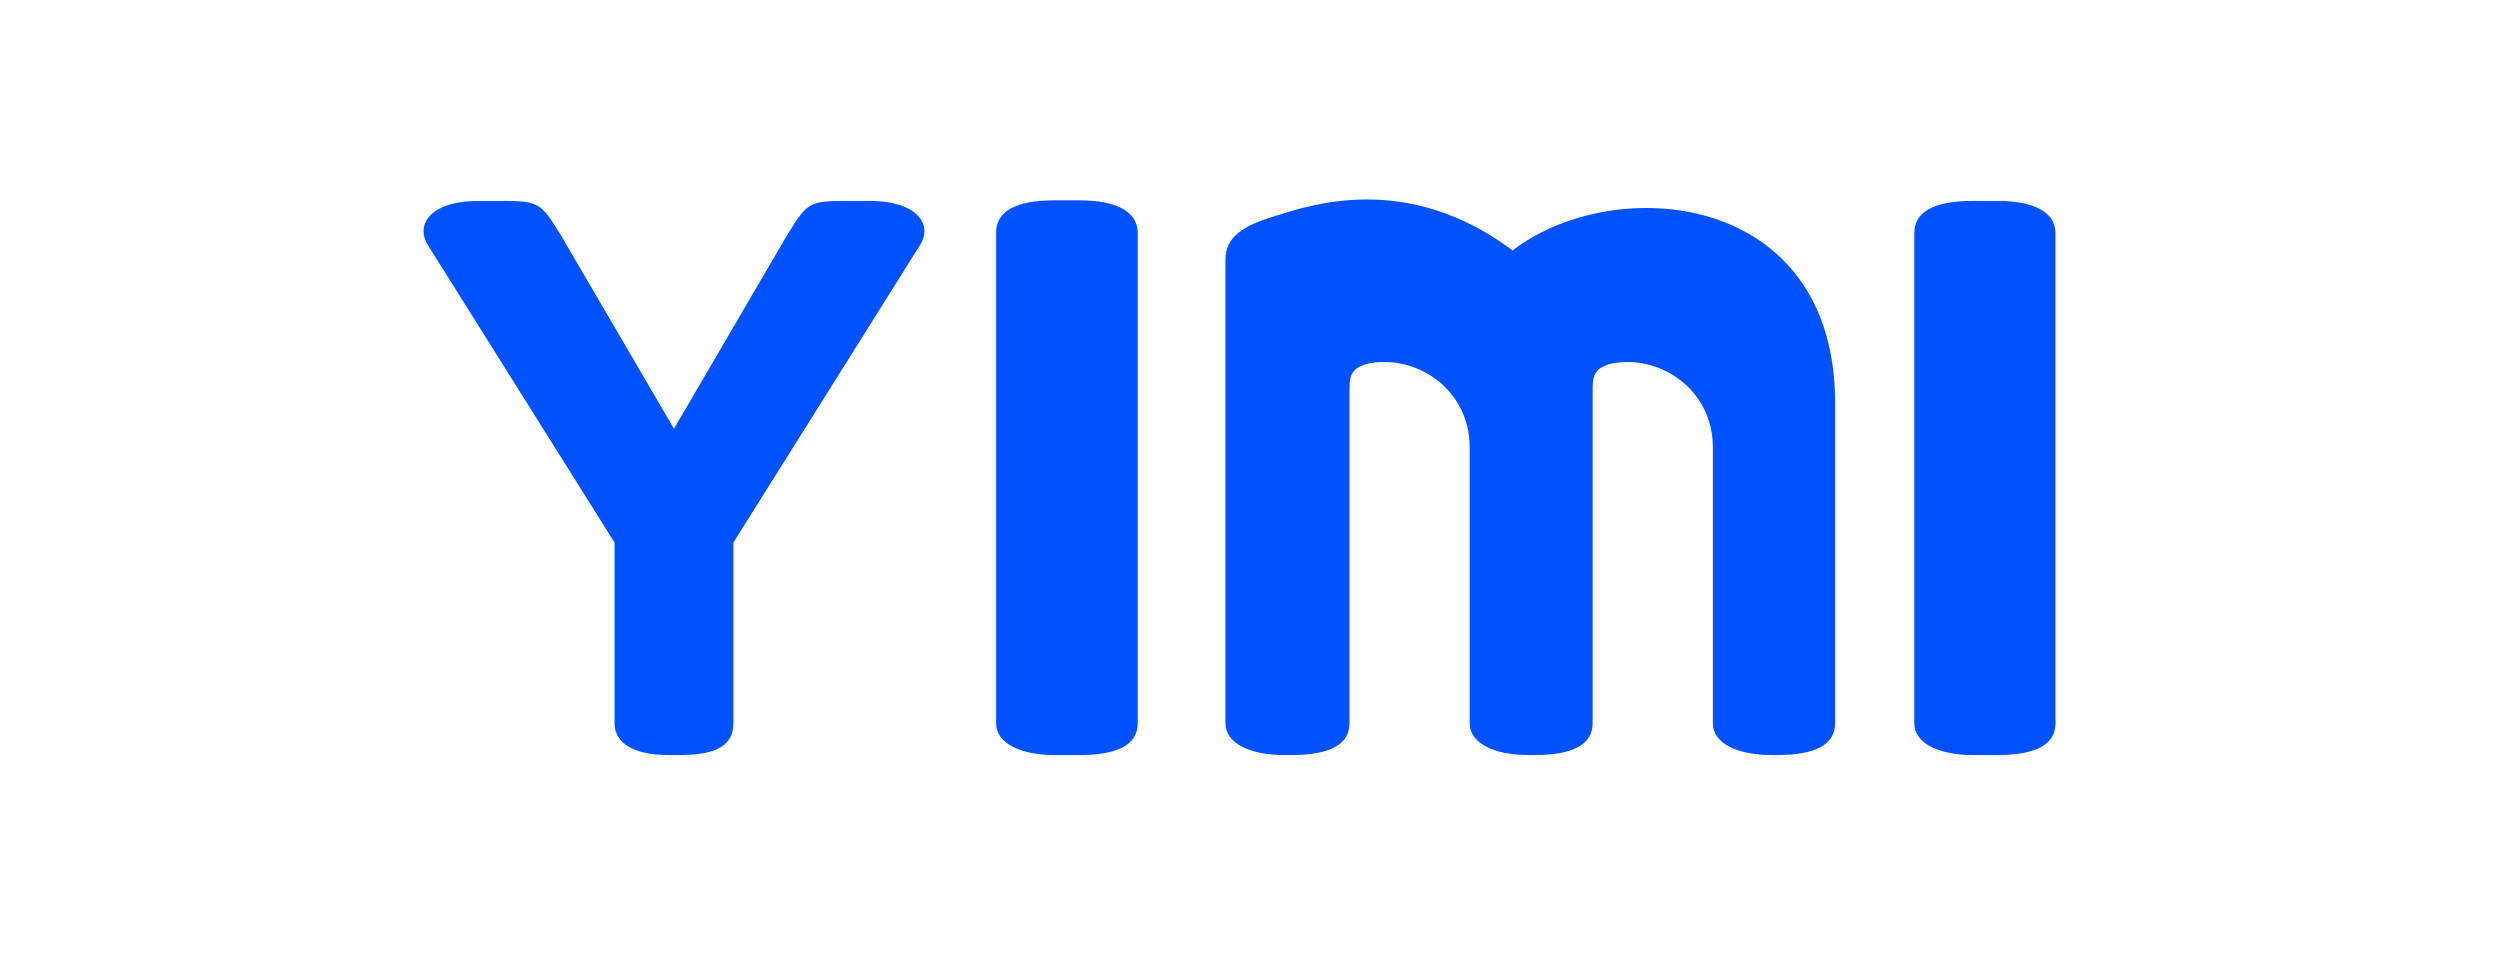 <svg width="110" height="42" viewBox="0 0 110 42" fill="none" xmlns="http://www.w3.org/2000/svg">
<path d="M86.814 33.222C85.341 33.222 84.23 32.725 84.23 31.821V10.264C84.23 9.315 85.091 8.84 86.814 8.84H87.882C89.405 8.84 90.442 9.287 90.442 10.264V31.821C90.442 32.755 89.589 33.222 87.882 33.222H86.814Z" fill="#0051FF"/>
<path d="M46.413 33.222C44.94 33.222 43.829 32.725 43.829 31.821V10.24C43.829 9.29 44.69 8.815 46.413 8.815H47.499C49.022 8.815 50.059 9.263 50.059 10.24V31.821C50.059 32.755 49.206 33.222 47.499 33.222H46.413Z" fill="#0051FF"/>
<path d="M34.621 10.366C35.568 8.839 35.575 8.84 37.529 8.84L38.171 8.84C40.34 8.815 41.05 9.861 40.489 10.772L32.268 23.875V31.821C32.268 32.755 31.602 33.222 29.895 33.222H29.403C27.93 33.222 27.041 32.725 27.041 31.821V23.875L18.82 10.772C18.26 9.861 18.969 8.815 21.139 8.84L21.781 8.84C23.735 8.84 23.741 8.839 24.689 10.366L29.655 18.863L34.621 10.366Z" fill="#0051FF"/>
<path d="M53.92 31.821V11.436C53.92 10.388 54.741 9.916 56.124 9.498C57.507 9.08 61.848 7.488 66.554 11.02C71.014 7.587 80.745 8.375 80.745 17.735V31.821C80.745 32.755 79.892 33.222 78.185 33.222H77.95C76.477 33.222 75.366 32.725 75.366 31.821V19.681C75.366 17.044 72.873 15.507 70.776 16.029C70.285 16.204 70.076 16.406 70.076 17.059V31.821C70.076 32.755 69.222 33.222 67.515 33.222H67.251C65.778 33.222 64.667 32.725 64.667 31.821V19.681C64.667 17.044 62.174 15.507 60.077 16.029C59.586 16.204 59.377 16.406 59.377 17.059V31.821C59.377 32.755 58.523 33.222 56.816 33.222H56.504C55.031 33.222 53.92 32.725 53.92 31.821Z" fill="#0051FF"/>
</svg>
